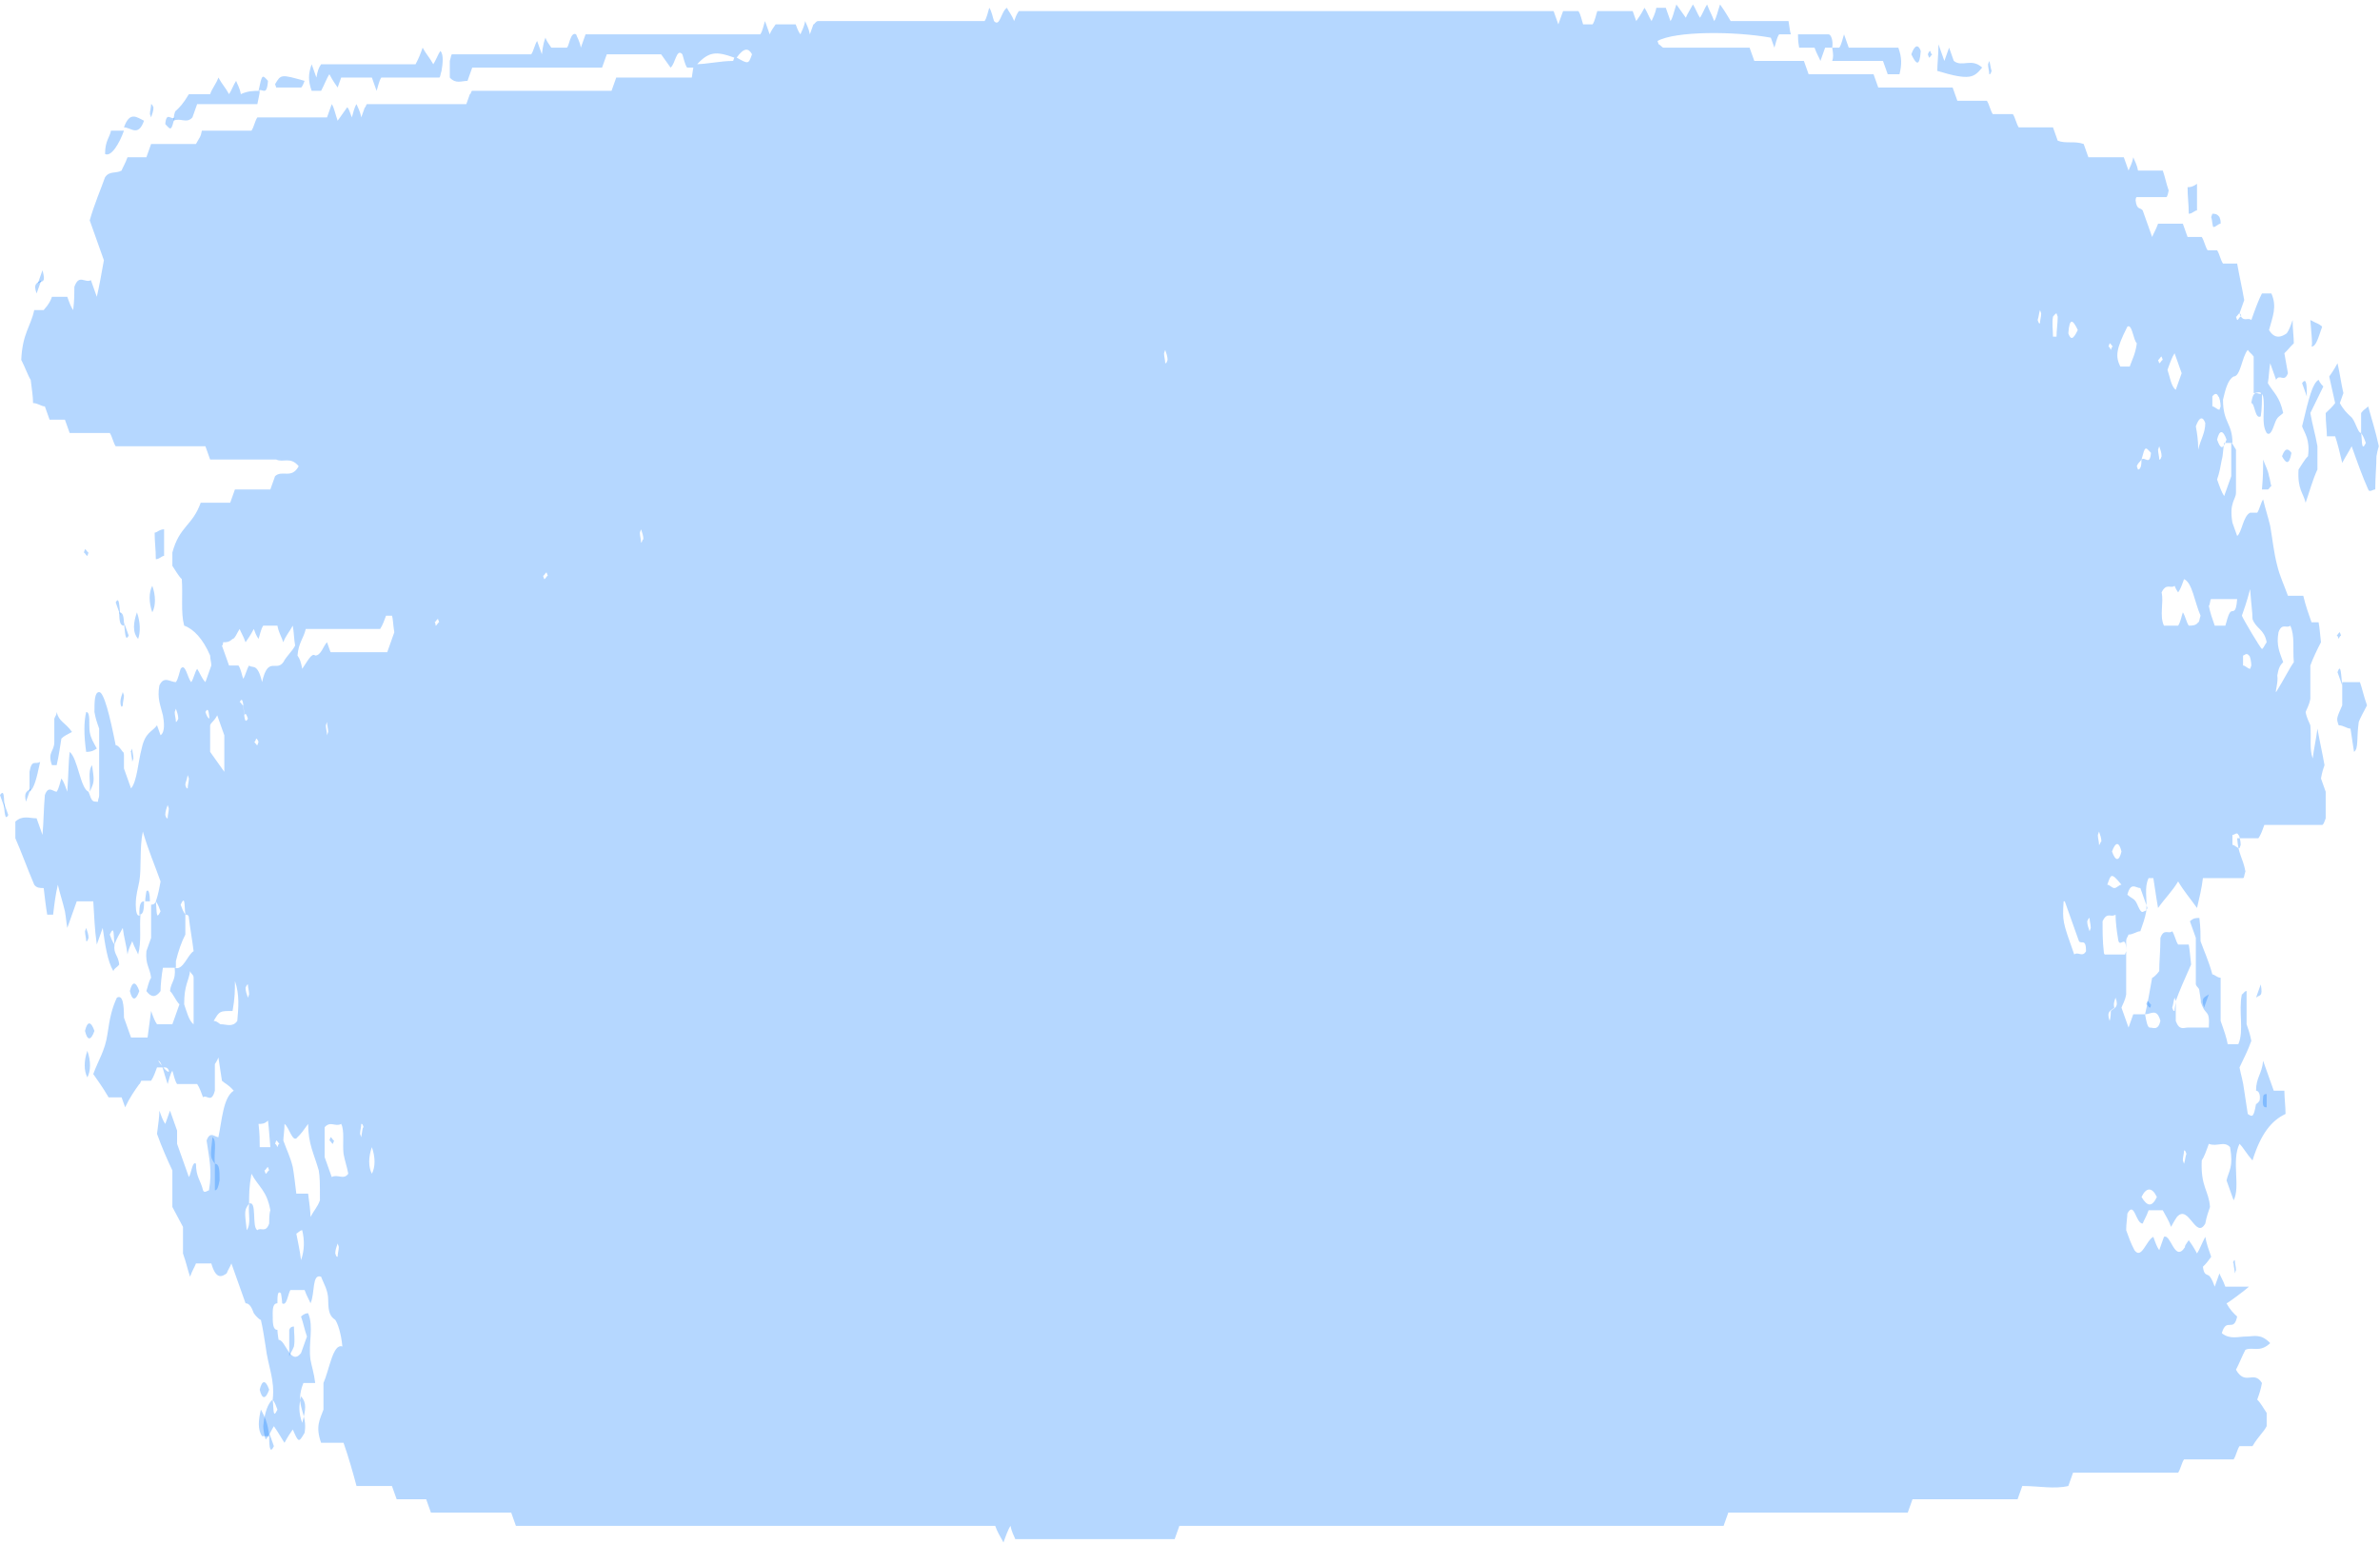 <svg width="527" height="342" viewBox="0 0 527 342" fill="none" xmlns="http://www.w3.org/2000/svg">
<path d="M25.357 209.166C25.095 211.373 26.141 211.373 26.402 213.579C25.88 214.315 25.357 214.315 25.095 215.051C23.788 212.844 23.265 209.166 22.743 205.488C22.481 206.223 21.958 207.694 21.436 209.166C20.913 205.488 20.913 203.281 20.651 199.603C19.344 199.603 18.037 199.603 16.992 199.603C16.469 201.074 15.684 203.281 14.9 205.488C14.639 204.016 14.639 203.281 14.377 201.81C13.855 199.603 13.332 198.132 12.809 195.925C12.286 198.132 12.025 200.338 11.763 202.545C11.241 202.545 10.979 202.545 10.456 202.545C10.195 201.074 9.934 198.867 9.672 196.66C8.888 196.66 8.104 196.66 7.581 195.925C6.012 192.247 4.705 188.569 3.398 185.626C3.398 184.155 3.398 183.419 3.398 181.948C4.967 180.477 6.535 181.213 8.104 181.213C8.365 181.948 8.888 183.419 9.411 184.891C9.672 181.948 9.672 179.006 9.934 176.063C10.718 173.857 11.763 175.328 12.548 175.328C13.07 174.592 13.332 173.121 13.593 172.385C14.116 173.121 14.377 173.857 14.9 175.328C15.162 171.65 15.162 168.707 15.423 166.5C17.253 167.972 17.776 174.592 19.606 175.328C20.39 177.535 20.39 177.535 21.697 177.535C21.697 176.799 21.958 176.799 21.958 176.063C21.958 170.914 21.958 165.765 21.958 161.351C21.436 159.88 21.174 159.144 20.913 157.673C20.913 155.466 20.913 153.26 21.958 153.26C23.004 153.26 24.311 158.409 25.618 165.029C26.141 165.029 26.664 165.765 27.186 166.5C27.448 166.5 27.448 167.236 27.448 167.236C27.448 168.707 27.448 169.443 27.448 170.179C27.971 171.65 28.494 173.121 29.016 174.592C30.323 173.121 30.585 168.707 31.369 165.765C32.153 162.087 33.722 162.087 34.767 160.616C35.029 161.351 35.29 162.087 35.552 162.822C36.597 162.087 36.336 159.88 36.074 158.409C35.552 156.202 34.767 154.731 35.29 151.788C36.336 149.581 37.643 151.053 38.95 151.053C39.473 150.317 39.734 148.846 39.995 148.11C41.041 146.639 41.564 150.317 42.348 151.053C42.871 150.317 43.133 148.846 43.655 148.11C44.178 148.846 44.701 150.317 45.485 151.053C45.746 150.317 46.269 148.846 46.792 147.375C46.792 146.639 46.531 145.903 46.531 145.168C44.962 141.49 42.871 139.283 40.78 138.547C39.995 135.605 40.518 131.927 40.257 128.249C39.473 127.513 38.688 126.042 38.166 125.306C38.166 123.835 38.166 123.1 38.166 122.364C39.734 116.479 42.61 116.479 44.44 111.33C46.531 111.33 48.883 111.33 50.975 111.33C51.236 110.594 51.498 109.859 52.02 108.387C54.634 108.387 57.248 108.387 59.863 108.387C60.385 106.916 60.647 106.181 60.908 105.445C62.477 103.974 64.568 106.181 66.136 103.238C64.307 101.031 62.738 102.503 61.17 101.767C59.601 101.767 57.771 101.767 56.203 101.767C54.634 101.767 52.805 101.767 51.236 101.767C49.668 101.767 48.099 101.767 46.531 101.767C46.008 100.296 45.746 99.56 45.485 98.825C38.95 98.825 32.153 98.825 25.618 98.825C25.095 98.089 24.834 96.618 24.311 95.882C21.436 95.882 18.56 95.882 15.423 95.882C15.162 95.147 14.9 94.411 14.377 92.94C13.332 92.94 12.025 92.94 10.979 92.94C10.456 91.469 10.195 90.733 9.934 89.997C9.149 89.997 8.365 89.262 7.319 89.262C7.319 87.79 7.058 86.319 6.797 84.112C6.274 83.377 5.49 81.17 4.705 79.699C4.967 73.814 6.797 72.343 7.581 68.665C8.365 68.665 9.149 68.665 9.672 68.665C10.979 67.194 11.241 66.458 11.502 65.722C12.809 65.722 13.855 65.722 14.9 65.722C15.423 67.194 15.684 67.929 16.207 68.665C16.469 66.458 16.469 64.987 16.469 63.515C17.514 60.573 18.821 62.78 20.128 62.044C20.651 63.515 20.913 64.251 21.436 65.722C21.958 63.515 22.481 60.573 23.004 57.631C21.958 54.688 20.913 51.746 19.867 48.803C20.913 45.125 22.22 42.183 23.265 39.24C24.311 37.769 25.618 38.505 26.925 37.769C27.186 37.033 27.709 36.298 28.232 34.827C29.539 34.827 31.108 34.827 32.415 34.827C32.938 33.355 33.199 32.62 33.46 31.884C36.597 31.884 40.257 31.884 43.394 31.884C44.178 30.413 44.44 30.413 44.701 28.942C48.361 28.942 52.02 28.942 55.68 28.942C56.203 28.206 56.464 26.735 56.987 25.999C62.215 25.999 67.182 25.999 72.41 25.999C72.672 25.264 73.195 23.793 73.456 23.057C73.979 23.793 74.24 25.264 74.763 26.735C75.286 25.999 75.808 25.264 76.854 23.793C77.116 23.793 77.377 24.528 77.9 25.999C78.161 25.264 78.423 23.793 78.945 23.057C79.207 23.793 79.73 24.528 79.991 25.999C80.252 25.264 80.514 24.528 80.775 23.793C81.037 23.793 81.037 23.057 81.298 23.057C88.618 23.057 95.937 23.057 103.256 23.057C103.518 22.321 103.779 21.586 104.041 20.85C104.302 20.85 104.302 20.115 104.564 20.115C114.758 20.115 125.215 20.115 135.41 20.115C135.671 19.379 135.933 18.643 136.455 17.172C141.945 17.172 147.696 17.172 153.186 17.172C153.447 15.701 153.447 14.965 153.708 14.23C156.584 14.23 159.459 13.494 162.335 13.494L162.596 12.758C158.414 11.287 156.845 11.287 153.708 14.965C153.186 14.965 152.663 14.965 152.14 14.965C151.617 14.23 151.356 12.758 151.094 12.023C149.787 10.552 149.526 14.23 148.48 14.965C147.957 14.23 147.435 13.494 146.389 12.023C142.729 12.023 138.547 12.023 134.364 12.023C134.103 12.758 133.841 13.494 133.318 14.965C123.908 14.965 113.974 14.965 104.564 14.965C104.041 16.436 103.779 17.172 103.518 17.908C102.211 17.908 100.904 18.643 99.597 17.172C99.597 15.701 99.597 14.23 99.597 13.494C99.858 12.758 99.858 12.023 100.12 12.023C106.132 12.023 111.883 12.023 117.634 12.023C118.157 11.287 118.418 9.816 118.941 9.08C119.202 9.816 119.725 11.287 119.987 12.023C120.248 9.816 120.509 9.08 120.771 8.345C121.032 9.08 121.555 9.816 122.078 10.552C122.862 10.552 124.169 10.552 125.476 10.552C125.999 10.552 126.26 6.874 127.567 7.609C127.829 8.345 128.352 9.08 128.613 10.552C128.875 9.816 129.397 8.345 129.659 7.609C142.468 7.609 155.538 7.609 168.347 7.609C168.87 6.874 169.132 5.402 169.393 4.667C169.654 5.402 169.916 6.138 170.439 7.609C170.7 6.874 171.223 6.138 171.746 5.402C173.053 5.402 174.621 5.402 176.19 5.402C176.451 6.138 176.712 6.874 177.235 7.609C177.497 6.874 178.019 6.138 178.281 4.667C178.542 5.402 179.065 6.138 179.326 7.609C179.588 6.874 179.849 6.138 180.111 5.402C180.372 5.402 180.633 4.667 181.156 4.667C193.443 4.667 205.729 4.667 218.015 4.667C218.538 3.931 218.799 2.46 219.061 1.724C219.583 2.46 219.845 3.931 220.106 4.667C221.413 6.138 221.675 2.46 222.982 1.724C223.243 2.46 224.027 3.196 224.55 4.667C224.812 3.931 225.073 3.196 225.596 2.46C265.069 2.46 304.803 2.46 344.014 2.46C344.275 3.196 344.537 3.931 345.06 5.402C345.321 4.667 345.844 3.196 346.105 2.46C347.151 2.46 348.196 2.46 349.504 2.46C350.026 3.196 350.288 4.667 350.549 5.402C351.333 5.402 352.118 5.402 352.64 5.402C353.163 4.667 353.425 3.196 353.686 2.46C356.3 2.46 358.914 2.46 361.528 2.46C361.79 3.196 362.051 3.931 362.313 4.667C362.835 3.931 363.358 3.196 364.142 1.724C364.665 2.46 365.188 3.931 365.711 4.667C365.972 3.931 366.495 3.196 366.757 1.724C367.541 1.724 368.064 1.724 368.848 1.724C369.109 2.46 369.632 3.931 369.893 4.667C370.416 3.931 370.678 2.46 371.2 0.989C371.723 1.724 372.246 2.46 373.292 3.931C373.553 3.196 374.076 2.46 374.86 0.989C375.383 1.724 375.906 3.196 376.429 3.931C376.951 3.196 377.474 1.724 377.997 0.989C378.52 2.46 379.043 3.196 379.566 4.667C380.088 3.931 380.35 2.46 380.873 0.989C381.395 1.724 381.918 2.46 383.225 4.667C387.146 4.667 391.59 4.667 396.034 4.667C396.296 6.138 396.296 6.874 396.557 7.609C395.511 7.609 394.727 7.609 393.943 7.609C393.42 8.345 393.159 9.816 392.897 10.552C392.636 9.816 392.375 9.08 392.113 8.345C384.009 6.874 370.939 6.874 367.018 9.08L367.279 9.816C367.541 9.816 368.064 10.552 368.325 10.552C374.86 10.552 381.134 10.552 387.408 10.552C387.669 11.287 387.931 12.023 388.453 13.494C392.113 13.494 395.773 13.494 399.433 13.494C399.955 14.965 400.217 15.701 400.478 16.436C405.184 16.436 410.15 16.436 414.856 16.436C415.379 17.908 415.64 18.643 415.901 19.379C421.391 19.379 427.142 19.379 432.37 19.379C432.893 20.85 433.154 21.586 433.416 22.321C435.507 22.321 437.86 22.321 439.951 22.321C440.474 23.057 440.735 24.528 441.258 25.264C442.826 25.264 444.134 25.264 445.702 25.264C446.225 25.999 446.486 27.471 447.009 28.206C449.623 28.206 452.237 28.206 454.59 28.206C454.851 28.942 455.113 29.677 455.635 31.149C457.465 31.884 459.295 31.149 461.387 31.884C461.648 32.62 461.909 33.355 462.432 34.827C465.046 34.827 467.66 34.827 470.274 34.827C470.797 36.298 471.059 37.033 471.32 37.769C471.581 37.033 472.104 36.298 472.366 34.827C472.627 35.562 473.15 36.298 473.411 37.769C475.241 37.769 477.071 37.769 478.901 37.769C479.424 39.24 479.685 40.712 480.208 42.183C480.208 42.183 479.947 43.654 479.685 43.654C477.594 43.654 475.241 43.654 473.15 43.654C472.888 43.654 472.888 44.39 472.888 44.39C473.15 46.596 473.934 45.861 474.457 46.596C474.98 48.068 475.764 50.275 476.548 52.481C476.81 51.746 477.332 51.01 477.855 49.539C479.685 49.539 481.515 49.539 483.345 49.539C483.606 50.275 484.129 51.746 484.39 52.481C485.436 52.481 486.482 52.481 487.527 52.481C488.05 53.217 488.312 54.688 488.834 55.424C489.619 55.424 490.403 55.424 490.926 55.424C491.449 56.159 491.71 57.631 492.233 58.366C493.278 58.366 494.324 58.366 495.37 58.366C495.892 61.309 496.415 63.515 496.938 66.458C496.677 67.194 496.415 67.929 495.892 69.4C496.677 71.607 497.722 70.136 498.507 70.871C499.291 68.665 500.075 66.458 500.859 64.987C501.643 64.987 502.428 64.987 502.95 64.987C504.258 67.929 503.212 70.136 502.428 73.078C503.735 75.285 505.303 74.549 506.349 73.814C506.872 73.078 507.133 72.343 507.656 70.871C507.656 73.078 507.917 74.549 507.917 76.021C507.133 76.756 506.61 77.492 505.826 78.228C506.087 79.699 506.349 81.17 506.61 82.641C505.826 84.848 504.78 82.641 503.996 84.112C503.473 82.641 503.212 81.906 502.689 80.434C502.428 81.906 502.428 83.377 502.166 84.848C503.473 87.055 504.78 87.79 505.565 91.469C504.78 92.204 504.258 92.204 503.735 93.675C503.212 95.147 502.689 96.618 501.905 95.882C500.598 93.675 501.643 90.733 501.121 87.79C500.598 86.319 499.814 87.055 499.029 87.055C499.029 84.848 499.029 81.906 499.029 78.963C498.507 78.228 498.245 78.228 497.722 77.492C496.415 78.963 496.154 83.377 494.585 83.377C493.278 84.112 492.756 86.319 492.233 88.526C492.233 93.675 494.324 93.675 494.324 98.089C493.801 98.089 493.278 98.089 492.494 98.089C492.233 99.56 492.233 101.031 491.971 101.767C491.71 103.238 491.449 104.709 490.926 106.181C491.449 107.652 491.971 109.123 492.494 109.859C493.017 108.387 493.54 106.916 494.063 105.445C494.063 102.503 494.063 100.296 494.063 98.089C494.324 98.089 494.585 98.825 495.108 99.56C495.108 102.503 495.108 105.445 495.108 109.123C495.108 110.594 493.54 111.33 494.324 115.744C494.324 115.744 494.847 117.215 495.37 118.686C496.415 117.95 496.677 114.272 498.245 113.537C498.245 113.537 499.029 113.537 499.814 113.537C500.336 112.801 500.598 111.33 501.121 110.594C501.643 112.801 502.166 114.272 502.689 116.479C503.212 119.422 503.473 122.364 504.258 125.306C504.78 127.513 505.826 129.72 506.61 131.927C507.656 131.927 508.702 131.927 510.009 131.927C510.531 134.134 511.316 136.341 511.838 137.812C512.623 137.812 512.884 137.812 513.407 137.812C513.668 139.283 513.668 140.019 513.93 142.225C513.145 143.697 512.1 145.903 511.577 147.375C511.577 150.317 511.577 152.524 511.577 154.731C511.316 156.202 510.793 156.938 510.531 157.673C510.793 159.144 511.316 159.88 511.577 160.616C511.838 163.558 511.316 165.765 512.1 167.972C512.361 165.765 512.884 163.558 513.145 161.351C513.668 164.294 514.191 166.5 514.714 169.443C514.452 170.179 514.191 170.914 513.93 172.385C514.191 173.121 514.714 174.592 514.975 175.328C514.975 177.535 514.975 179.741 514.975 181.213C514.714 181.948 514.452 182.684 514.191 182.684C509.747 182.684 505.303 182.684 501.382 182.684C500.859 184.155 500.598 184.891 500.075 185.626C498.768 185.626 496.938 185.626 495.37 185.626C495.631 189.304 496.677 190.04 497.199 192.982C496.938 193.718 496.938 194.454 496.677 194.454C493.801 194.454 490.926 194.454 487.789 194.454C487.527 196.66 487.005 198.867 486.482 201.074C484.913 198.867 483.606 197.396 482.299 195.189C480.992 197.396 479.424 198.867 477.855 201.074C477.332 198.132 477.071 195.925 476.81 194.454C476.287 194.454 476.025 194.454 475.764 194.454C474.718 196.66 475.503 198.867 475.241 201.81C474.98 203.281 474.457 204.752 473.934 206.223C473.15 206.223 472.366 206.959 471.32 206.959C471.059 207.695 470.797 207.695 470.797 208.43C470.797 212.108 470.797 216.522 470.797 220.2C470.536 221.671 470.013 222.407 469.752 223.142C470.274 224.613 470.797 226.085 471.32 227.556C471.581 226.82 472.104 225.349 472.366 224.613C473.15 224.613 474.196 224.613 474.98 224.613C475.241 226.085 475.503 227.556 476.025 227.556C476.81 227.556 477.855 228.292 478.378 226.085C477.594 223.142 476.287 224.613 474.98 224.613C475.503 222.407 476.025 219.464 476.548 216.522C476.81 216.522 477.594 215.786 478.117 215.051C478.117 212.844 478.378 210.637 478.378 207.695C479.162 205.488 480.208 206.959 480.992 206.223C481.515 206.959 481.776 208.43 482.299 209.166C483.083 209.166 483.868 209.166 484.652 209.166C484.913 210.637 484.913 211.373 485.175 213.579C483.868 216.522 482.561 219.464 481.776 221.671C481.776 223.878 481.776 225.349 481.776 226.085C482.561 228.292 483.606 227.556 484.39 227.556C485.175 227.556 485.959 227.556 486.482 227.556C487.266 227.556 488.312 227.556 489.096 227.556C489.357 223.142 488.312 225.349 487.266 221.671C487.527 223.142 487.266 220.935 487.005 219.464C487.005 218.729 486.482 218.729 486.22 217.993C486.22 214.315 486.22 210.637 486.22 207.695C485.959 206.959 485.436 205.488 484.913 204.016C485.698 203.281 486.22 203.281 487.005 203.281C487.266 205.488 487.266 206.959 487.266 208.43C488.05 210.637 489.096 212.844 489.88 215.786C490.403 215.786 490.926 216.522 491.71 216.522C491.71 220.2 491.71 223.878 491.71 226.085C492.494 228.292 493.017 229.763 493.278 231.234C494.063 231.234 494.847 231.234 495.631 231.234C496.938 228.292 495.631 223.878 496.415 220.2C496.677 220.2 496.938 219.464 497.461 219.464C497.461 221.671 497.461 224.613 497.461 226.82C497.722 227.556 498.245 229.027 498.507 230.498C497.722 232.705 496.938 234.176 495.892 236.383C496.154 237.854 496.677 239.326 496.938 241.532C497.2 243.004 497.461 245.21 497.722 246.682C498.768 247.417 499.029 247.417 499.552 244.475C499.814 244.475 500.336 243.739 500.336 243.739C500.598 242.268 500.075 241.532 499.552 241.532C499.552 238.59 500.859 237.854 501.121 234.912C501.905 237.119 502.689 239.326 503.473 241.532C504.258 241.532 505.042 241.532 505.826 241.532C505.826 243.004 506.087 245.21 506.087 246.682C502.951 248.153 500.598 251.095 498.768 256.98C497.461 255.509 496.677 254.038 495.892 253.302C494.063 256.98 496.154 262.865 494.585 265.807C494.063 264.336 493.54 262.865 493.017 261.394C493.54 259.187 494.585 258.451 493.801 254.038C492.494 252.567 490.926 254.038 489.096 253.302C488.573 254.773 488.05 256.245 487.527 256.98C487.266 262.865 489.096 263.601 489.357 267.279C489.096 268.014 488.573 269.486 488.312 270.957C486.22 274.635 484.652 266.543 482.038 269.486C482.038 269.486 481.515 270.221 480.731 271.692C480.208 270.221 479.685 269.486 478.901 268.014C477.855 268.014 476.81 268.014 475.764 268.014C475.241 269.486 474.718 270.221 474.457 270.957C472.888 270.957 472.627 265.807 471.059 268.75C471.059 269.486 470.797 270.957 470.797 272.428C471.32 273.899 471.843 275.37 472.627 276.842C474.196 279.048 475.241 274.635 476.81 273.899C477.332 275.37 477.594 276.106 478.117 276.842C478.378 276.106 478.901 274.635 479.162 273.899C480.731 273.164 481.515 279.784 483.868 276.106C483.606 276.106 484.129 275.37 484.652 274.635C485.175 275.37 485.698 276.106 486.482 277.577C487.005 276.842 487.527 275.37 488.312 273.899C488.573 275.37 489.096 276.842 489.619 278.313C489.096 279.048 488.573 279.784 487.789 280.52C488.05 282.726 488.834 281.991 489.357 282.726C489.88 283.462 490.141 284.198 490.403 284.933C490.664 284.198 490.926 283.462 491.449 281.991C491.71 282.726 492.233 283.462 492.756 284.933C494.063 284.933 495.631 284.933 497.984 284.933C497.199 285.669 493.278 288.611 493.017 288.611C493.801 290.083 494.585 290.818 495.37 291.554C494.585 295.232 493.017 291.554 491.971 295.232C493.801 296.703 495.631 295.967 497.461 295.967C499.029 295.967 500.598 295.232 502.689 297.439C500.336 299.645 498.768 298.174 497.199 298.91C496.415 300.381 495.892 301.852 495.108 303.323C497.199 307.001 499.029 303.323 500.859 306.266C500.598 307.737 500.336 308.473 499.814 309.944C500.598 310.68 501.382 312.151 501.905 312.886C501.905 314.358 501.905 315.093 501.905 315.829C501.121 317.3 500.075 318.036 498.768 320.242C498.245 320.242 496.938 320.242 495.892 320.242C495.37 320.978 495.108 322.449 494.585 323.185C490.926 323.185 487.266 323.185 483.606 323.185C483.083 323.921 482.822 325.392 482.299 326.127C474.457 326.127 466.876 326.127 459.034 326.127C458.772 326.863 458.511 327.599 457.988 329.07C454.851 329.805 451.453 329.07 447.793 329.07C447.532 329.805 447.27 330.541 446.748 332.012C439.167 332.012 431.324 332.012 423.482 332.012C422.959 333.483 422.698 334.219 422.437 334.955C409.105 334.955 395.773 334.955 382.702 334.955C382.18 336.426 381.918 337.161 381.657 337.897C341.661 337.897 301.143 337.897 261.147 337.897C260.625 339.368 260.363 340.104 260.102 340.839C248.338 340.839 236.575 340.839 224.812 340.839C224.55 340.104 224.027 339.368 223.766 337.897C223.243 338.633 222.72 340.104 222.197 341.575C221.413 340.104 220.89 339.368 220.368 337.897C185.077 337.897 149.787 337.897 114.236 337.897C113.974 337.161 113.713 336.426 113.19 334.955C107.439 334.955 101.427 334.955 95.414 334.955C94.891 333.483 94.63 332.748 94.369 332.012C92.277 332.012 89.925 332.012 87.833 332.012C87.311 330.541 87.049 329.805 86.788 329.07C84.174 329.07 81.821 329.07 78.945 329.07C78.161 326.127 77.116 322.449 76.07 319.507C74.24 319.507 72.672 319.507 71.103 319.507C69.796 315.829 70.842 314.358 71.626 312.151C71.626 309.944 71.626 308.473 71.626 306.266C72.933 303.323 73.717 297.439 75.808 298.174C75.547 295.232 74.763 293.025 74.24 292.289C73.195 291.554 72.672 290.818 72.672 287.876C72.672 285.669 71.626 284.198 71.103 282.726C69.012 281.991 69.796 286.405 68.751 288.611C68.489 287.876 67.966 287.14 67.444 285.669C66.398 285.669 65.352 285.669 64.307 285.669C63.784 286.405 63.522 289.347 62.477 288.611C62.477 287.876 62.215 286.405 62.215 286.405C61.431 285.669 61.431 287.14 61.431 288.611C60.647 288.611 60.385 289.347 60.385 290.818C60.385 293.025 60.385 294.496 61.431 294.496C61.431 295.232 61.693 296.703 61.693 296.703C63.261 296.703 64.307 302.588 66.659 299.645C66.659 299.645 67.444 297.439 67.966 295.967C67.444 294.496 67.182 293.025 66.659 291.554C67.444 290.818 67.966 290.818 68.228 290.818C69.535 293.761 68.228 297.439 68.751 301.117C69.012 302.588 69.535 304.059 69.796 306.266C68.751 306.266 67.705 306.266 67.182 306.266C65.091 311.415 68.228 312.886 67.444 317.3C66.136 319.507 66.136 319.507 64.829 316.564C64.307 317.3 63.784 318.036 62.999 319.507C62.477 318.771 61.693 317.3 60.647 315.829C60.124 316.564 59.601 318.036 58.817 318.771C58.556 318.036 58.294 316.564 58.294 315.829C58.556 312.886 59.34 310.68 60.385 309.944C60.647 312.151 60.385 314.358 61.431 312.151C61.17 311.415 60.908 310.68 60.385 309.944C60.908 305.53 59.34 302.588 58.817 298.174C58.556 296.703 58.294 294.496 57.771 292.289C57.51 292.289 56.726 291.554 56.203 290.818C55.68 289.347 55.157 288.611 54.373 288.611C53.327 285.669 52.282 282.726 51.236 279.784C50.975 280.52 50.452 281.255 50.191 281.991C49.145 282.726 47.838 283.462 46.792 279.784C45.746 279.784 44.701 279.784 43.394 279.784C43.133 280.52 42.61 281.255 42.087 282.726C41.564 281.255 41.303 279.784 40.518 277.577C40.518 276.842 40.518 274.635 40.518 271.692C39.734 270.221 38.95 268.75 38.166 267.279C38.166 264.336 38.166 262.129 38.166 259.187C37.12 256.98 35.813 254.038 34.767 251.095C35.029 248.889 35.29 247.417 35.29 245.946C35.813 247.417 36.074 248.153 36.597 248.889C36.859 248.153 37.382 246.682 37.643 245.946C38.166 247.417 38.688 248.889 39.211 250.36C39.211 251.095 39.211 252.567 39.211 253.302C39.995 255.509 41.041 258.451 41.825 260.658C42.348 259.923 42.61 256.98 43.394 257.716C43.394 260.658 44.44 261.394 44.962 263.601C45.224 264.336 46.008 263.601 46.269 263.601C47.054 259.187 46.269 256.245 45.746 252.567C46.531 250.36 47.576 251.831 48.361 251.831C49.145 248.153 49.406 243.004 51.759 241.532C50.452 240.061 49.929 240.061 49.145 239.326C48.883 237.854 48.622 235.648 48.361 234.176C48.099 234.912 47.576 235.648 47.576 235.648C47.576 237.854 47.576 239.326 47.576 241.532C46.792 244.475 45.746 242.268 44.962 243.004C44.701 242.268 44.178 240.797 43.655 240.061C42.087 240.061 40.78 240.061 39.211 240.061C38.688 239.326 38.427 237.854 38.166 237.119C37.643 237.854 37.382 239.326 37.12 240.061C36.336 237.854 35.813 234.912 35.029 234.912C38.166 239.326 37.643 236.383 36.597 236.383C36.074 236.383 35.552 236.383 34.767 236.383C34.506 237.119 33.983 238.59 33.46 239.326C33.199 239.326 32.676 239.326 32.415 239.326C32.153 239.326 31.631 239.326 31.369 239.326C31.108 239.326 31.108 240.061 30.846 240.061C29.801 241.532 28.755 243.004 27.709 245.21C27.448 244.475 27.186 243.739 26.925 243.004C25.88 243.004 24.834 243.004 24.05 243.004C22.743 240.797 21.697 239.326 20.651 237.854C21.697 234.912 23.265 232.705 23.788 229.027C24.311 225.349 24.834 223.142 25.88 220.935C27.186 220.2 27.448 222.407 27.448 225.349C27.971 226.82 28.494 228.292 29.016 229.763C30.062 229.763 31.369 229.763 32.676 229.763C32.938 227.556 33.199 226.085 33.46 223.878C33.983 225.349 34.245 226.085 34.767 226.82C35.813 226.82 36.859 226.82 38.166 226.82C38.688 225.349 39.211 223.878 39.734 222.407C38.95 221.671 38.427 220.2 37.643 219.464C37.904 217.257 38.95 217.257 38.688 214.315C40.518 215.051 41.564 211.373 42.871 210.637C42.61 208.43 42.087 205.488 41.825 203.281C41.825 202.545 41.303 202.545 41.041 202.545C40.78 200.338 41.041 198.132 39.995 200.338C40.257 201.074 40.518 201.81 41.041 202.545C41.041 203.281 41.041 204.752 41.041 206.959C40.257 208.43 39.473 210.637 38.95 212.844C38.95 212.844 38.95 213.579 38.95 214.315C38.166 214.315 37.12 214.315 36.074 214.315C35.813 215.786 35.552 217.993 35.552 219.464C34.506 220.935 33.46 220.935 32.415 219.464C32.676 218.729 32.938 217.257 33.46 216.522C33.199 214.315 32.153 213.579 32.415 210.637C32.676 209.901 33.199 208.43 33.46 207.695C33.46 205.488 33.46 202.545 33.46 200.338C33.722 200.338 34.245 200.338 34.506 199.603C34.767 201.81 34.506 204.016 35.552 201.81C35.29 201.074 35.029 200.338 34.506 199.603C35.029 198.132 35.29 196.66 35.552 195.189C34.245 191.511 32.938 188.569 31.631 184.155C30.846 187.833 31.369 192.247 30.846 195.189C30.585 196.66 30.062 198.132 30.062 200.338C30.062 201.81 30.323 203.281 31.108 202.545C30.846 205.488 31.369 208.43 30.585 211.373C30.323 210.637 29.801 209.901 29.278 208.43C29.016 209.166 28.494 209.901 28.232 211.373C27.971 209.166 27.448 207.694 27.186 205.488C26.402 206.959 25.88 207.694 25.357 209.166C25.095 206.959 25.357 204.752 24.311 206.959C24.572 207.695 24.834 208.43 25.357 209.166ZM467.399 223.878C468.183 223.142 469.229 223.142 468.445 220.935C468.183 221.671 467.922 222.407 468.183 223.142C467.399 223.878 466.353 223.878 467.137 226.085C467.137 226.085 467.399 225.349 467.399 223.878ZM53.85 156.202C54.112 158.409 54.112 160.616 54.896 159.144C54.634 158.409 54.373 157.673 54.112 158.409C53.85 156.202 53.85 153.995 53.066 155.466C53.327 155.466 53.589 156.202 53.85 156.202ZM474.195 101.767C474.98 101.031 476.025 103.238 476.287 100.296C474.98 98.825 474.98 98.825 474.195 101.767C474.457 102.503 474.195 101.767 474.195 101.767C473.673 102.503 473.411 102.503 473.15 103.238L473.411 103.974C473.934 103.974 474.195 103.238 474.195 101.767ZM46.531 160.616C46.269 158.409 46.269 156.202 45.485 157.673C45.746 158.409 46.008 159.144 46.531 159.144C46.531 161.351 46.531 164.294 46.531 166.5C47.576 167.972 48.622 169.443 49.668 170.914C49.668 167.972 49.668 165.765 49.668 162.822C49.145 161.351 48.622 159.88 48.099 158.409C47.315 159.88 46.792 159.88 46.531 160.616ZM55.157 266.543C56.987 265.807 55.68 271.692 56.987 272.428C57.771 271.692 58.817 273.164 59.601 270.957C59.601 270.221 59.601 268.75 59.863 268.014C59.078 263.601 57.248 262.865 55.68 259.923C55.157 262.865 55.157 264.336 55.157 266.543C54.112 268.014 54.112 268.014 54.634 272.428C55.68 270.957 54.896 268.75 55.157 266.543ZM66.921 148.11C67.966 146.639 69.012 144.432 69.796 145.168C71.103 145.168 71.626 142.961 72.41 142.225C72.672 142.961 72.933 143.697 73.195 144.432C77.377 144.432 81.559 144.432 85.742 144.432C86.265 142.961 86.788 141.49 87.311 140.019C87.049 138.547 87.049 137.076 86.788 136.341C86.265 136.341 86.004 136.341 85.481 136.341C85.219 137.076 84.696 138.547 84.174 139.283C78.684 139.283 73.195 139.283 67.705 139.283C67.182 141.49 66.136 142.225 65.875 145.168C66.398 145.903 66.659 146.639 66.921 148.11ZM58.033 151.053C59.34 145.168 61.17 148.846 62.738 146.639C63.522 145.168 64.568 144.432 65.352 142.961C65.091 141.49 65.091 140.019 64.829 138.547C64.045 140.019 63.261 140.754 62.738 142.225C62.215 140.754 61.693 140.019 61.431 138.547C60.385 138.547 59.34 138.547 58.294 138.547C57.771 139.283 57.51 140.754 57.248 141.49C56.726 140.754 56.464 140.019 56.203 139.283C55.419 140.754 54.896 141.49 54.373 142.225C53.85 140.754 53.327 140.019 53.066 139.283C52.543 140.019 52.02 141.49 51.498 141.49C50.713 142.225 50.191 142.225 49.406 142.225C49.406 142.225 49.406 142.961 49.145 142.961C49.668 144.432 50.191 145.903 50.713 147.375C51.498 147.375 52.282 147.375 52.805 147.375C53.327 148.11 53.589 149.581 53.85 150.317C54.373 149.581 54.634 148.11 55.157 147.375C55.941 148.11 56.987 146.639 58.033 151.053ZM68.228 248.889C67.182 250.36 66.659 251.095 65.875 251.831C64.829 253.302 64.045 249.624 62.999 248.889C62.999 250.36 62.738 251.831 62.738 252.567C63.522 254.773 64.307 256.245 64.829 258.451C65.091 259.923 65.352 262.129 65.614 264.336C66.659 264.336 67.444 264.336 68.228 264.336C68.489 266.543 68.751 268.014 68.751 269.486C69.535 268.014 70.319 267.279 70.842 265.807C70.842 262.129 70.842 260.658 70.58 259.187C69.535 255.509 68.228 253.302 68.228 248.889ZM481.515 129.72C480.731 130.456 479.685 128.984 478.639 131.191C479.162 133.398 478.117 136.341 479.162 138.547C480.208 138.547 481.254 138.547 482.299 138.547C482.822 137.812 483.083 136.341 483.345 135.605C483.868 136.341 484.129 137.812 484.652 138.547C485.436 138.547 486.22 138.547 486.743 137.812C487.005 137.812 487.005 137.076 487.266 136.341C485.959 133.398 485.436 128.984 483.606 128.249C483.083 129.72 482.822 130.456 482.299 131.191C482.299 131.191 481.776 130.456 481.515 129.72ZM73.456 260.658C74.763 259.923 76.07 261.394 77.116 259.923C76.854 258.451 76.331 256.98 76.07 255.509C75.808 253.302 76.331 250.36 75.547 248.889C74.24 249.624 73.195 248.153 71.887 249.624C71.887 251.831 71.887 254.038 71.887 256.245C72.41 257.716 72.933 259.187 73.456 260.658ZM470.797 210.637C470.797 206.223 469.229 210.637 468.967 207.695C468.706 206.223 468.445 204.016 468.445 202.545C467.399 203.281 466.615 201.81 465.569 204.016C465.569 206.223 465.569 208.43 465.83 210.637C465.83 211.373 466.092 211.373 466.092 211.373C467.66 211.373 468.967 211.373 470.536 211.373C470.536 211.373 470.536 211.373 470.797 210.637ZM504.258 149.582C504.519 151.053 503.735 153.26 503.996 153.26C505.826 150.317 506.872 148.11 507.917 146.639C507.656 143.697 508.179 140.754 507.133 138.547C506.349 139.283 505.303 137.812 504.519 140.019C503.996 142.961 504.78 144.432 505.565 146.639C504.78 147.375 504.519 148.11 504.258 149.582ZM471.581 81.17C472.104 79.699 472.888 78.228 473.15 76.021C472.366 75.285 472.104 71.607 471.059 72.343C468.445 77.492 468.445 78.963 469.49 81.17C470.013 81.17 470.797 81.17 471.581 81.17ZM490.403 138.547C491.187 138.547 491.971 138.547 492.756 138.547C493.017 137.812 493.278 136.341 493.801 135.605C494.324 134.869 495.108 136.341 495.37 132.663C493.54 132.663 491.449 132.663 489.619 132.663C489.357 132.663 489.357 134.134 489.096 134.134C489.357 135.605 489.88 137.076 490.403 138.547ZM459.295 211.373C460.079 210.637 461.125 212.108 461.909 210.637C461.909 207.695 460.864 209.166 460.341 208.43C459.295 205.488 458.25 202.545 457.204 199.603H456.943C456.681 204.016 456.681 204.016 459.295 211.373ZM498.768 137.076C498.768 135.605 498.507 134.134 498.245 130.456C497.461 133.398 496.938 134.869 496.415 136.341C496.677 137.076 500.598 143.697 500.859 143.697C501.121 143.697 501.382 142.961 501.905 142.225C501.382 139.283 499.552 139.283 498.768 137.076ZM51.498 223.878C48.622 223.878 48.622 223.878 47.315 226.085C48.099 226.085 48.622 226.82 48.883 226.82C50.191 226.82 51.498 227.556 52.543 226.085C52.805 223.142 53.066 220.2 52.02 217.257C52.02 219.464 52.02 220.935 51.498 223.878ZM40.78 222.407C41.303 223.878 41.825 226.085 42.871 226.82C42.871 223.142 42.871 220.2 42.871 216.522C42.871 215.786 42.348 215.786 42.087 215.051C41.825 217.257 40.78 217.993 40.78 222.407ZM475.503 201.074C474.98 199.603 474.457 198.132 473.934 196.66C472.888 196.66 471.843 195.189 471.059 198.132C471.843 198.867 472.366 198.867 472.888 199.603C473.411 200.338 473.934 202.545 474.718 201.81C474.718 201.81 475.241 201.81 475.503 201.074ZM479.947 81.906C480.469 83.377 480.731 85.584 481.776 86.319C482.299 84.848 482.822 83.377 483.083 82.641C482.561 81.17 482.038 79.699 481.515 78.228C480.992 78.963 480.469 80.434 479.947 81.906ZM59.863 254.038C59.601 251.095 59.601 250.36 59.34 248.153C58.556 248.889 58.033 248.889 57.248 248.889C57.51 251.095 57.51 252.567 57.51 254.038C58.294 254.038 58.817 254.038 59.863 254.038ZM163.119 12.758C165.733 14.23 165.733 14.23 166.517 12.023C165.733 10.552 164.688 10.552 163.119 12.758ZM486.743 99.56C487.266 97.353 488.312 95.882 488.312 93.675C487.789 92.204 487.005 92.204 486.22 94.411C486.482 95.882 486.743 97.353 486.743 99.56ZM469.752 195.925C467.399 192.982 467.399 193.718 466.615 195.925C467.137 195.925 467.66 196.66 468.183 196.66C468.706 196.66 469.229 195.925 469.752 195.925ZM477.594 265.072C476.548 262.865 475.241 262.865 474.195 265.072C475.503 267.279 476.548 267.279 477.594 265.072ZM66.659 279.048C67.444 276.842 67.444 274.635 66.921 272.428C66.398 272.428 65.875 273.164 65.614 273.164C65.875 274.635 66.398 276.842 66.659 279.048ZM454.59 74.549C454.851 74.549 455.113 74.549 455.374 74.549C455.374 73.078 455.635 71.607 455.635 70.136L455.374 69.4C455.113 69.4 454.59 70.136 454.59 70.136C454.328 71.607 454.59 73.078 454.59 74.549ZM460.079 73.078C459.034 70.871 458.25 70.136 457.988 73.814C458.511 75.285 459.034 75.285 460.079 73.078ZM489.88 87.79C489.88 88.526 489.88 89.262 489.88 89.997C490.403 89.997 490.926 90.733 491.449 90.733L491.71 89.997C491.71 89.262 491.448 87.79 491.187 87.79C490.926 87.055 490.403 87.055 489.88 87.79ZM493.017 97.353C492.233 95.147 491.449 95.147 490.926 97.353C491.71 99.56 492.233 99.56 493.017 97.353ZM496.677 145.168C496.677 145.903 496.677 146.639 496.677 147.375C497.199 147.375 497.722 148.11 498.245 148.11L498.507 147.375C498.507 146.639 498.245 145.168 497.984 145.168C497.461 144.432 496.938 145.168 496.677 145.168ZM66.921 315.093C67.705 312.151 67.966 310.68 66.659 309.208C66.136 311.415 66.136 312.886 66.921 315.093ZM82.344 254.038C81.559 256.245 81.559 258.451 82.344 259.923C83.128 258.451 83.128 256.245 82.344 254.038ZM467.66 188.569C468.445 190.776 469.229 190.776 469.752 188.569C469.229 186.362 468.445 186.362 467.66 188.569ZM494.324 184.891C494.324 185.626 494.324 186.362 494.324 187.097C494.847 187.097 495.37 187.833 495.892 187.833L496.154 187.097C496.154 186.362 495.892 184.891 495.631 184.891C495.37 184.155 494.847 184.891 494.324 184.891ZM451.192 70.871C451.453 71.607 451.453 71.607 451.714 71.607C451.714 70.871 451.976 70.136 451.976 69.4L451.714 68.665C451.453 69.4 451.453 70.136 451.192 70.871ZM495.892 69.4C495.631 69.4 495.37 70.136 495.108 70.136L495.37 70.871C495.631 70.871 495.892 70.136 496.154 70.136C496.415 70.136 496.154 69.4 495.892 69.4ZM467.399 77.492C467.66 76.756 467.66 76.756 467.922 76.756C467.66 76.756 467.399 76.021 467.137 76.021L466.876 76.756C466.876 76.756 467.137 76.756 467.399 77.492ZM258.533 79.699C258.533 78.963 258.272 78.228 258.01 77.492L257.749 78.228C257.749 78.963 258.01 79.699 258.01 80.434C258.272 80.434 258.272 80.434 258.533 79.699ZM478.117 80.434C478.378 80.434 478.639 79.699 478.901 79.699L478.639 78.963C478.378 78.963 478.117 79.699 477.855 79.699C477.855 79.699 477.855 79.699 478.117 80.434ZM478.639 101.031C478.639 100.296 478.378 99.56 478.117 98.825L477.855 99.56C477.855 100.296 478.117 101.031 478.117 101.767C478.378 101.767 478.378 101.767 478.639 101.031ZM142.468 119.422C142.468 118.686 142.206 117.95 141.945 117.215L141.684 117.95C141.684 118.686 141.945 119.422 141.945 120.157C142.206 120.157 142.206 119.422 142.468 119.422ZM121.032 126.778C120.771 126.778 120.509 127.513 120.248 127.513L120.509 128.249C120.771 128.249 121.032 127.513 121.294 127.513C121.294 127.513 121.294 127.513 121.032 126.778ZM96.46 138.547C96.721 138.547 96.983 137.812 97.244 137.812L96.983 137.076C96.721 137.076 96.46 137.812 96.198 137.812C96.198 137.812 96.46 137.812 96.46 138.547ZM39.473 159.144C39.473 158.409 39.211 157.673 38.95 156.938L38.688 157.673C38.688 158.409 38.95 159.144 38.95 159.88C39.211 159.88 39.473 159.144 39.473 159.144ZM72.41 159.88L72.149 160.616C72.149 161.351 72.41 162.087 72.41 162.822L72.672 162.087C72.672 161.351 72.41 160.616 72.41 159.88ZM56.726 163.558C56.464 164.294 56.464 164.294 56.203 164.294C56.464 164.294 56.726 165.029 56.987 165.029L57.248 164.294C57.248 164.294 56.987 163.558 56.726 163.558ZM41.041 173.857C41.303 174.592 41.303 174.592 41.564 174.592C41.564 173.857 41.825 173.121 41.825 172.385L41.564 171.65C41.303 173.121 41.041 173.121 41.041 173.857ZM36.597 180.477C36.859 181.213 36.859 181.213 37.12 181.213C37.12 180.477 37.382 179.741 37.382 179.006L37.12 178.27C36.859 179.006 36.597 179.741 36.597 180.477ZM465.308 186.362C465.308 185.626 465.046 184.891 464.785 184.155L464.523 184.891C464.523 185.626 464.785 186.362 464.785 187.097C465.046 187.097 465.046 186.362 465.308 186.362ZM462.171 204.016C462.171 204.752 462.432 205.488 462.694 206.223L462.955 205.488C462.955 204.752 462.694 204.016 462.694 203.281C462.694 203.281 462.432 203.281 462.171 204.016ZM54.373 218.729C54.373 219.464 54.634 220.2 54.896 220.935L55.157 220.2C55.157 219.464 54.896 218.729 54.896 217.993C54.634 217.993 54.373 218.729 54.373 218.729ZM480.992 223.142C481.254 223.878 481.254 223.878 481.515 223.878C481.515 223.142 481.776 222.407 481.776 221.671L481.515 220.935C481.254 221.671 481.254 222.407 480.992 223.142ZM80.514 249.624C80.252 248.889 80.252 248.889 79.991 248.889C79.991 249.624 79.73 250.36 79.73 251.095L79.991 251.831C80.252 250.36 80.252 249.624 80.514 249.624ZM61.431 254.038C61.693 253.302 61.693 253.302 61.954 253.302C61.693 253.302 61.431 252.567 61.17 252.567L60.908 253.302C60.908 253.302 61.17 253.302 61.431 254.038ZM484.129 255.509C483.868 254.773 483.868 254.773 483.606 254.773C483.606 255.509 483.345 256.245 483.345 256.98L483.606 257.716C483.868 256.98 483.868 256.245 484.129 255.509ZM59.601 259.187L59.34 258.451C59.078 258.451 58.817 259.187 58.556 259.187L58.817 259.923C59.078 259.923 59.34 259.187 59.601 259.187ZM74.24 277.577C74.501 278.313 74.501 278.313 74.763 278.313C74.763 277.577 75.024 276.842 75.024 276.106L74.763 275.37C74.501 276.106 74.24 276.842 74.24 277.577Z" fill="#0077FF" fill-opacity="0.29"/>
<path d="M522.817 95.882C522.817 94.411 522.817 92.94 522.817 91.469C523.34 90.733 523.602 90.733 524.386 89.997C525.17 92.94 525.954 95.147 526.739 98.825C526.739 98.825 526.477 99.56 526.216 101.031C526.216 103.238 525.954 105.445 525.954 108.387C525.432 108.387 524.647 109.123 524.386 108.387C523.079 105.445 522.033 102.503 520.726 98.825C519.942 100.296 519.419 101.031 518.635 102.503C518.112 100.296 517.589 98.089 517.066 96.618C516.282 96.618 515.759 96.618 515.237 96.618C515.237 95.147 514.975 93.675 514.975 91.469C515.759 90.733 516.544 89.997 517.066 89.262C516.544 87.055 516.282 85.584 515.759 83.377C516.282 82.641 516.805 81.906 517.589 80.434C518.112 82.641 518.374 84.848 518.896 87.055C518.896 87.055 518.635 87.79 518.112 89.262C518.896 90.733 519.681 91.469 520.465 92.204C521.51 92.94 522.033 95.882 522.817 95.882C523.079 97.353 522.817 100.296 523.863 98.089C523.602 97.353 523.34 96.618 522.817 95.882Z" fill="#0077FF" fill-opacity="0.29"/>
<path d="M84.435 17.172C83.912 17.908 83.651 19.379 83.389 20.115C83.128 19.379 82.867 18.643 82.344 17.172C80.252 17.172 77.9 17.172 75.547 17.172C75.286 17.908 75.024 18.643 74.763 19.379C74.24 18.643 73.717 17.908 72.933 16.436C72.41 17.172 71.887 18.643 71.103 20.115C70.58 20.115 69.796 20.115 69.012 20.115C68.228 17.908 68.228 16.436 69.012 14.23C69.273 14.965 69.796 16.436 70.058 17.172C70.319 15.701 70.58 14.965 71.103 14.23C78.161 14.23 85.219 14.23 92.016 14.23C92.8 12.758 93.061 12.023 93.584 10.552C94.368 12.023 95.153 12.758 95.937 14.23C96.46 13.494 96.983 12.023 97.505 11.287C98.29 12.023 98.028 14.23 97.767 15.701C97.505 16.436 97.505 17.172 97.244 17.172C93.323 17.172 88.879 17.172 84.435 17.172Z" fill="#0077FF" fill-opacity="0.29"/>
<path d="M57.51 20.115C57.51 20.85 57.249 21.586 56.987 23.057C52.543 23.057 48.099 23.057 43.655 23.057C43.394 23.793 43.133 24.528 42.61 25.999C41.303 27.471 39.996 25.999 38.427 26.735C38.427 25.999 38.688 24.528 38.95 24.528C39.734 23.793 40.518 23.057 41.825 20.85C42.871 20.85 44.701 20.85 46.531 20.85C47.054 19.379 47.838 18.643 48.361 17.172C49.145 18.643 49.929 19.379 50.713 20.85C51.236 20.115 51.759 18.643 52.282 17.908C52.543 18.643 53.066 19.379 53.327 20.85C54.896 20.115 56.203 20.115 57.51 20.115Z" fill="#0077FF" fill-opacity="0.29"/>
<path d="M514.452 85.584C513.407 87.79 512.623 89.262 511.577 91.469C512.1 94.411 512.623 95.882 513.145 98.825C513.145 100.296 513.145 102.503 513.145 103.974C512.1 106.181 511.315 109.123 510.531 111.33C510.008 109.123 508.701 108.387 508.963 103.974C509.486 103.238 510.27 101.767 511.054 101.031C511.577 97.353 510.27 95.882 509.747 94.411C511.315 87.79 512.1 84.848 513.407 84.112C513.407 84.112 513.668 84.848 514.452 85.584Z" fill="#0077FF" fill-opacity="0.29"/>
<path d="M405.706 10.552C406.229 10.552 406.752 10.552 407.275 10.552C407.798 9.816 408.059 8.345 408.32 7.609C408.582 8.345 408.843 9.08 409.366 10.552C413.026 10.552 416.685 10.552 420.345 10.552C421.129 12.758 421.129 14.23 420.607 16.436C419.822 16.436 419.038 16.436 417.993 16.436C417.731 15.701 417.47 14.965 416.947 13.494C413.287 13.494 409.627 13.494 405.706 13.494C405.968 12.758 405.968 12.023 405.706 10.552Z" fill="#0077FF" fill-opacity="0.29"/>
<path d="M518.635 151.053C519.942 151.053 521.249 151.053 522.556 151.053C523.079 152.524 523.34 153.995 524.125 156.202C523.34 157.673 522.556 159.144 522.295 159.88C521.772 163.558 522.295 165.765 521.249 166.501C520.988 165.029 520.726 162.822 520.465 161.351C519.681 161.351 518.896 160.616 517.851 160.616C517.328 159.144 517.328 159.144 518.635 156.202C518.635 153.995 518.635 152.524 518.635 151.053Z" fill="#0077FF" fill-opacity="0.29"/>
<path d="M428.972 15.701C428.972 14.23 429.233 12.023 429.233 9.816C429.756 11.287 430.279 12.758 430.54 13.494C430.802 12.758 431.324 11.287 431.586 10.552C431.847 11.287 432.109 12.023 432.631 13.494C434.461 14.965 436.553 12.758 438.905 14.965C437.075 17.172 436.291 17.908 428.972 15.701Z" fill="#0077FF" fill-opacity="0.29"/>
<path d="M398.125 7.609C400.478 7.609 402.831 7.609 404.922 7.609C405.445 7.609 405.968 9.08 405.706 10.552C405.183 10.552 404.661 10.552 404.138 10.552C403.876 11.287 403.354 12.758 403.092 13.494C402.831 12.758 402.308 12.023 401.785 10.552C400.74 10.552 399.694 10.552 398.387 10.552C398.125 9.08 398.125 8.345 398.125 7.609Z" fill="#0077FF" fill-opacity="0.29"/>
<path d="M15.946 162.087C14.639 162.822 14.377 162.822 13.593 163.558C13.332 165.029 13.07 167.236 12.548 169.443C12.025 169.443 11.763 169.443 11.502 169.443C10.456 166.5 12.025 166.5 12.025 164.294C12.025 162.087 12.025 160.616 12.025 159.144C12.286 158.409 12.548 158.409 12.548 157.673C13.07 159.88 14.377 159.88 15.946 162.087Z" fill="#0077FF" fill-opacity="0.29"/>
<path d="M67.443 17.908C66.921 19.379 66.659 19.379 66.659 19.379C64.829 19.379 62.999 19.379 61.17 19.379L60.908 18.643C62.215 16.436 62.215 16.436 67.443 17.908Z" fill="#0077FF" fill-opacity="0.29"/>
<path d="M27.448 28.942C26.402 31.884 24.572 34.827 23.265 34.091C23.265 31.149 24.311 30.413 24.572 28.942C25.618 28.942 26.664 28.942 27.448 28.942Z" fill="#0077FF" fill-opacity="0.29"/>
<path d="M36.336 117.215C36.336 120.157 36.336 121.628 36.336 123.1C35.813 123.1 35.29 123.835 34.506 123.835C34.506 121.628 34.245 120.157 34.245 117.95C34.767 117.95 35.29 117.215 36.336 117.215Z" fill="#0077FF" fill-opacity="0.29"/>
<path d="M486.482 40.712C486.482 43.654 486.482 45.125 486.482 46.596C485.959 46.596 485.436 47.332 484.652 47.332C484.652 45.125 484.39 43.654 484.39 41.447C484.913 41.447 485.436 41.447 486.482 40.712Z" fill="#0077FF" fill-opacity="0.29"/>
<path d="M27.448 28.206C28.755 24.528 30.323 25.999 31.892 26.735C30.585 30.413 29.016 28.206 27.448 28.206Z" fill="#0077FF" fill-opacity="0.29"/>
<path d="M19.083 157.673C20.128 157.673 19.606 160.616 19.867 162.087C20.128 163.558 20.651 164.294 21.436 165.765C20.39 166.5 19.606 166.5 19.083 166.5C18.56 162.822 18.56 159.88 19.083 157.673Z" fill="#0077FF" fill-opacity="0.29"/>
<path d="M511.577 70.871C512.884 71.607 513.407 71.607 514.191 72.343C513.407 74.549 512.884 76.756 511.838 76.756C512.1 76.021 511.838 74.549 511.577 70.871Z" fill="#0077FF" fill-opacity="0.29"/>
<path d="M500.859 87.055C500.859 88.526 500.859 90.733 500.598 92.204C499.291 92.94 499.291 89.262 498.506 89.262C499.029 85.584 500.075 87.79 500.859 87.055Z" fill="#0077FF" fill-opacity="0.29"/>
<path d="M500.859 108.388C501.121 105.445 501.121 103.974 501.121 101.767C501.643 103.238 502.166 103.974 502.428 105.445C502.689 106.181 502.689 106.916 502.95 107.652C502.689 107.652 502.428 108.388 502.166 108.388C501.905 108.388 501.643 108.388 500.859 108.388Z" fill="#0077FF" fill-opacity="0.29"/>
<path d="M6.535 175.328C6.535 173.857 6.535 172.385 6.535 170.914C7.058 167.972 7.842 169.443 8.888 168.707C8.104 172.385 7.581 174.592 6.535 175.328Z" fill="#0077FF" fill-opacity="0.29"/>
<path d="M59.601 318.036C59.078 318.036 58.556 318.036 58.033 318.036C56.987 316.564 57.248 314.358 57.771 312.151C58.556 313.622 59.34 315.093 59.601 318.036Z" fill="#0077FF" fill-opacity="0.29"/>
<path d="M423.221 12.023C424.005 9.816 424.789 9.816 425.312 11.287C425.051 14.965 424.266 14.23 423.221 12.023Z" fill="#0077FF" fill-opacity="0.29"/>
<path d="M57.248 20.115C58.033 16.436 58.033 16.436 59.34 17.908C59.078 21.586 58.033 19.379 57.248 20.115Z" fill="#0077FF" fill-opacity="0.29"/>
<path d="M38.688 25.999C37.904 28.942 37.904 28.942 36.597 27.471C36.859 24.528 37.904 26.735 38.688 25.999Z" fill="#0077FF" fill-opacity="0.29"/>
<path d="M491.71 49.539C491.187 49.539 490.664 50.275 490.141 50.275C489.88 50.275 489.88 48.803 489.619 48.068L489.88 47.332C490.403 47.332 490.926 47.332 491.448 48.068C491.71 48.803 491.71 48.803 491.71 49.539Z" fill="#0077FF" fill-opacity="0.29"/>
<path d="M505.303 101.031C506.087 98.825 506.872 99.56 507.394 100.296C506.872 103.238 506.087 102.503 505.303 101.031Z" fill="#0077FF" fill-opacity="0.29"/>
<path d="M33.722 129.72C34.506 131.927 34.506 134.134 33.722 135.605C32.938 133.398 32.938 131.191 33.722 129.72Z" fill="#0077FF" fill-opacity="0.29"/>
<path d="M30.323 135.605C31.108 137.812 31.108 140.019 30.585 141.49C29.278 140.019 29.539 137.812 30.323 135.605Z" fill="#0077FF" fill-opacity="0.29"/>
<path d="M59.601 307.737C58.817 309.944 58.033 309.944 57.51 307.737C58.033 305.53 58.817 305.53 59.601 307.737Z" fill="#0077FF" fill-opacity="0.29"/>
<path d="M65.091 293.761C65.091 295.232 65.352 296.703 65.091 298.174C64.829 298.91 64.307 299.645 64.045 300.381C64.045 298.174 64.045 295.967 64.045 294.496C64.307 293.761 64.829 293.761 65.091 293.761Z" fill="#0077FF" fill-opacity="0.29"/>
<path d="M47.576 263.601C47.576 261.394 47.576 259.187 47.576 257.716C48.622 257.716 48.622 259.187 48.622 261.394C48.361 262.865 48.099 263.601 47.576 263.601Z" fill="#0077FF" fill-opacity="0.29"/>
<path d="M47.576 257.716C46.531 256.245 46.531 256.245 47.054 251.831C48.099 252.567 47.315 255.509 47.576 257.716Z" fill="#0077FF" fill-opacity="0.29"/>
<path d="M19.344 232.705C20.128 234.912 20.128 237.119 19.344 238.59C18.56 237.119 18.56 234.912 19.344 232.705Z" fill="#0077FF" fill-opacity="0.29"/>
<path d="M20.913 228.292C20.128 230.498 19.344 230.498 18.821 228.292C19.344 226.085 20.128 226.085 20.913 228.292Z" fill="#0077FF" fill-opacity="0.29"/>
<path d="M30.846 219.464C30.062 221.671 29.278 221.671 28.755 219.464C29.278 217.257 30.062 217.257 30.846 219.464Z" fill="#0077FF" fill-opacity="0.29"/>
<path d="M19.867 175.328C20.128 173.121 19.344 170.914 20.39 169.443C20.913 173.121 20.913 173.121 19.867 175.328Z" fill="#0077FF" fill-opacity="0.29"/>
<path d="M427.403 11.287C427.665 12.023 427.665 12.023 427.926 12.023C427.665 12.023 427.403 12.758 427.142 12.758L426.88 12.023C426.88 12.023 427.142 11.287 427.403 11.287Z" fill="#0077FF" fill-opacity="0.29"/>
<path d="M440.997 15.701C440.735 16.436 440.735 16.436 440.474 16.436C440.474 15.701 440.212 14.965 440.212 14.23L440.474 13.494C440.735 14.23 440.735 14.965 440.997 15.701Z" fill="#0077FF" fill-opacity="0.29"/>
<path d="M33.983 23.793C33.983 24.528 33.722 25.264 33.46 25.999L33.199 25.264C33.199 24.528 33.46 23.793 33.46 23.057C33.722 23.057 33.983 23.793 33.983 23.793Z" fill="#0077FF" fill-opacity="0.29"/>
<path d="M8.365 62.78C8.888 61.309 9.149 60.573 9.411 59.837C10.195 62.78 9.411 62.044 8.365 62.78Z" fill="#0077FF" fill-opacity="0.29"/>
<path d="M9.149 62.044C8.626 63.515 8.365 64.251 8.104 64.987C7.319 62.78 8.104 62.78 9.149 62.044Z" fill="#0077FF" fill-opacity="0.29"/>
<path d="M510.793 87.79C510.27 86.319 510.008 85.584 509.747 84.848C510.793 83.377 510.793 85.584 510.793 87.79Z" fill="#0077FF" fill-opacity="0.29"/>
<path d="M19.344 123.1C19.083 123.1 18.822 122.364 18.56 122.364L18.822 121.628C19.083 121.628 19.344 122.364 19.606 122.364C19.606 122.364 19.606 122.364 19.344 123.1Z" fill="#0077FF" fill-opacity="0.29"/>
<path d="M26.664 136.341C26.141 134.869 25.88 134.134 25.618 133.398C26.402 131.927 26.402 134.134 26.664 136.341Z" fill="#0077FF" fill-opacity="0.29"/>
<path d="M27.448 138.547C26.664 138.547 26.402 137.812 26.402 135.605C27.186 135.605 27.448 136.341 27.448 138.547Z" fill="#0077FF" fill-opacity="0.29"/>
<path d="M27.448 137.812C27.971 139.283 28.232 140.019 28.494 140.754C27.709 142.225 27.709 140.019 27.448 137.812Z" fill="#0077FF" fill-opacity="0.29"/>
<path d="M517.851 141.49C517.589 140.754 517.589 140.754 517.328 140.754C517.589 140.754 517.851 140.019 518.112 140.019L518.373 140.754C518.373 140.754 518.112 140.754 517.851 141.49Z" fill="#0077FF" fill-opacity="0.29"/>
<path d="M518.635 151.788C518.112 150.317 517.851 149.582 517.589 148.846C518.374 146.639 518.373 149.582 518.635 151.788Z" fill="#0077FF" fill-opacity="0.29"/>
<path d="M26.664 155.466C26.664 154.731 26.925 153.995 27.186 153.26L27.448 153.995C27.448 154.731 27.186 155.466 27.186 156.202C26.925 156.938 26.664 156.202 26.664 155.466Z" fill="#0077FF" fill-opacity="0.29"/>
<path d="M29.278 165.765C29.278 166.501 29.539 167.236 29.539 167.972L29.278 168.707C29.278 167.972 29.016 167.236 29.016 166.501C28.755 166.501 29.016 166.501 29.278 165.765Z" fill="#0077FF" fill-opacity="0.29"/>
<path d="M1.046 179.006C0.523 177.535 0.261 176.799 0 176.063C1.046 174.592 0.784 176.799 1.046 179.006Z" fill="#0077FF" fill-opacity="0.29"/>
<path d="M6.797 174.592C6.274 176.063 6.012 176.799 5.751 177.535C5.228 175.328 6.012 175.328 6.797 174.592Z" fill="#0077FF" fill-opacity="0.29"/>
<path d="M0.784 177.535C1.307 179.006 1.568 179.741 1.83 180.477C1.046 181.948 1.046 179.741 0.784 177.535Z" fill="#0077FF" fill-opacity="0.29"/>
<path d="M33.199 199.603C32.938 199.603 32.415 199.603 32.153 199.603C32.153 198.867 32.415 197.396 32.415 197.396C32.938 196.66 33.199 198.132 33.199 199.603Z" fill="#0077FF" fill-opacity="0.29"/>
<path d="M31.892 199.603C31.892 201.81 31.63 202.545 30.846 202.545C30.846 200.338 31.108 199.603 31.892 199.603Z" fill="#0077FF" fill-opacity="0.29"/>
<path d="M19.606 207.695C19.344 208.43 19.344 208.43 19.083 208.43C19.083 207.695 18.821 206.959 18.821 206.223L19.083 205.488C19.344 206.223 19.606 206.959 19.606 207.695Z" fill="#0077FF" fill-opacity="0.29"/>
<path d="M499.552 220.935C500.075 219.464 500.336 218.729 500.598 217.993C501.121 220.935 500.336 220.2 499.552 220.935Z" fill="#0077FF" fill-opacity="0.29"/>
<path d="M476.025 223.142C475.764 223.142 475.502 222.407 475.241 222.407L475.502 221.671C475.764 221.671 476.025 222.407 476.287 222.407C476.287 222.407 476.287 223.142 476.025 223.142Z" fill="#0077FF" fill-opacity="0.29"/>
<path d="M489.096 220.2C488.573 221.671 488.311 222.407 488.05 223.142C487.266 220.935 488.05 220.935 489.096 220.2Z" fill="#0077FF" fill-opacity="0.29"/>
<path d="M501.905 245.211C501.382 245.211 500.859 245.211 501.12 243.004C501.12 242.268 501.643 242.268 501.905 242.268C501.905 243.004 501.905 244.475 501.905 245.211Z" fill="#0077FF" fill-opacity="0.29"/>
<path d="M494.847 279.048C494.847 279.784 495.108 280.52 495.108 281.255L494.847 281.991C494.847 281.255 494.585 280.52 494.585 279.784C494.324 279.784 494.585 279.048 494.847 279.048Z" fill="#0077FF" fill-opacity="0.29"/>
<path d="M59.601 317.3C60.124 318.771 60.385 319.507 60.647 320.242C59.601 322.449 59.601 319.507 59.601 317.3Z" fill="#0077FF" fill-opacity="0.29"/>
<path d="M73.194 251.831C73.456 251.831 73.717 252.567 73.979 252.567L73.717 253.302C73.456 253.302 73.194 252.567 72.933 252.567L73.194 251.831Z" fill="#0077FF" fill-opacity="0.29"/>
</svg>
